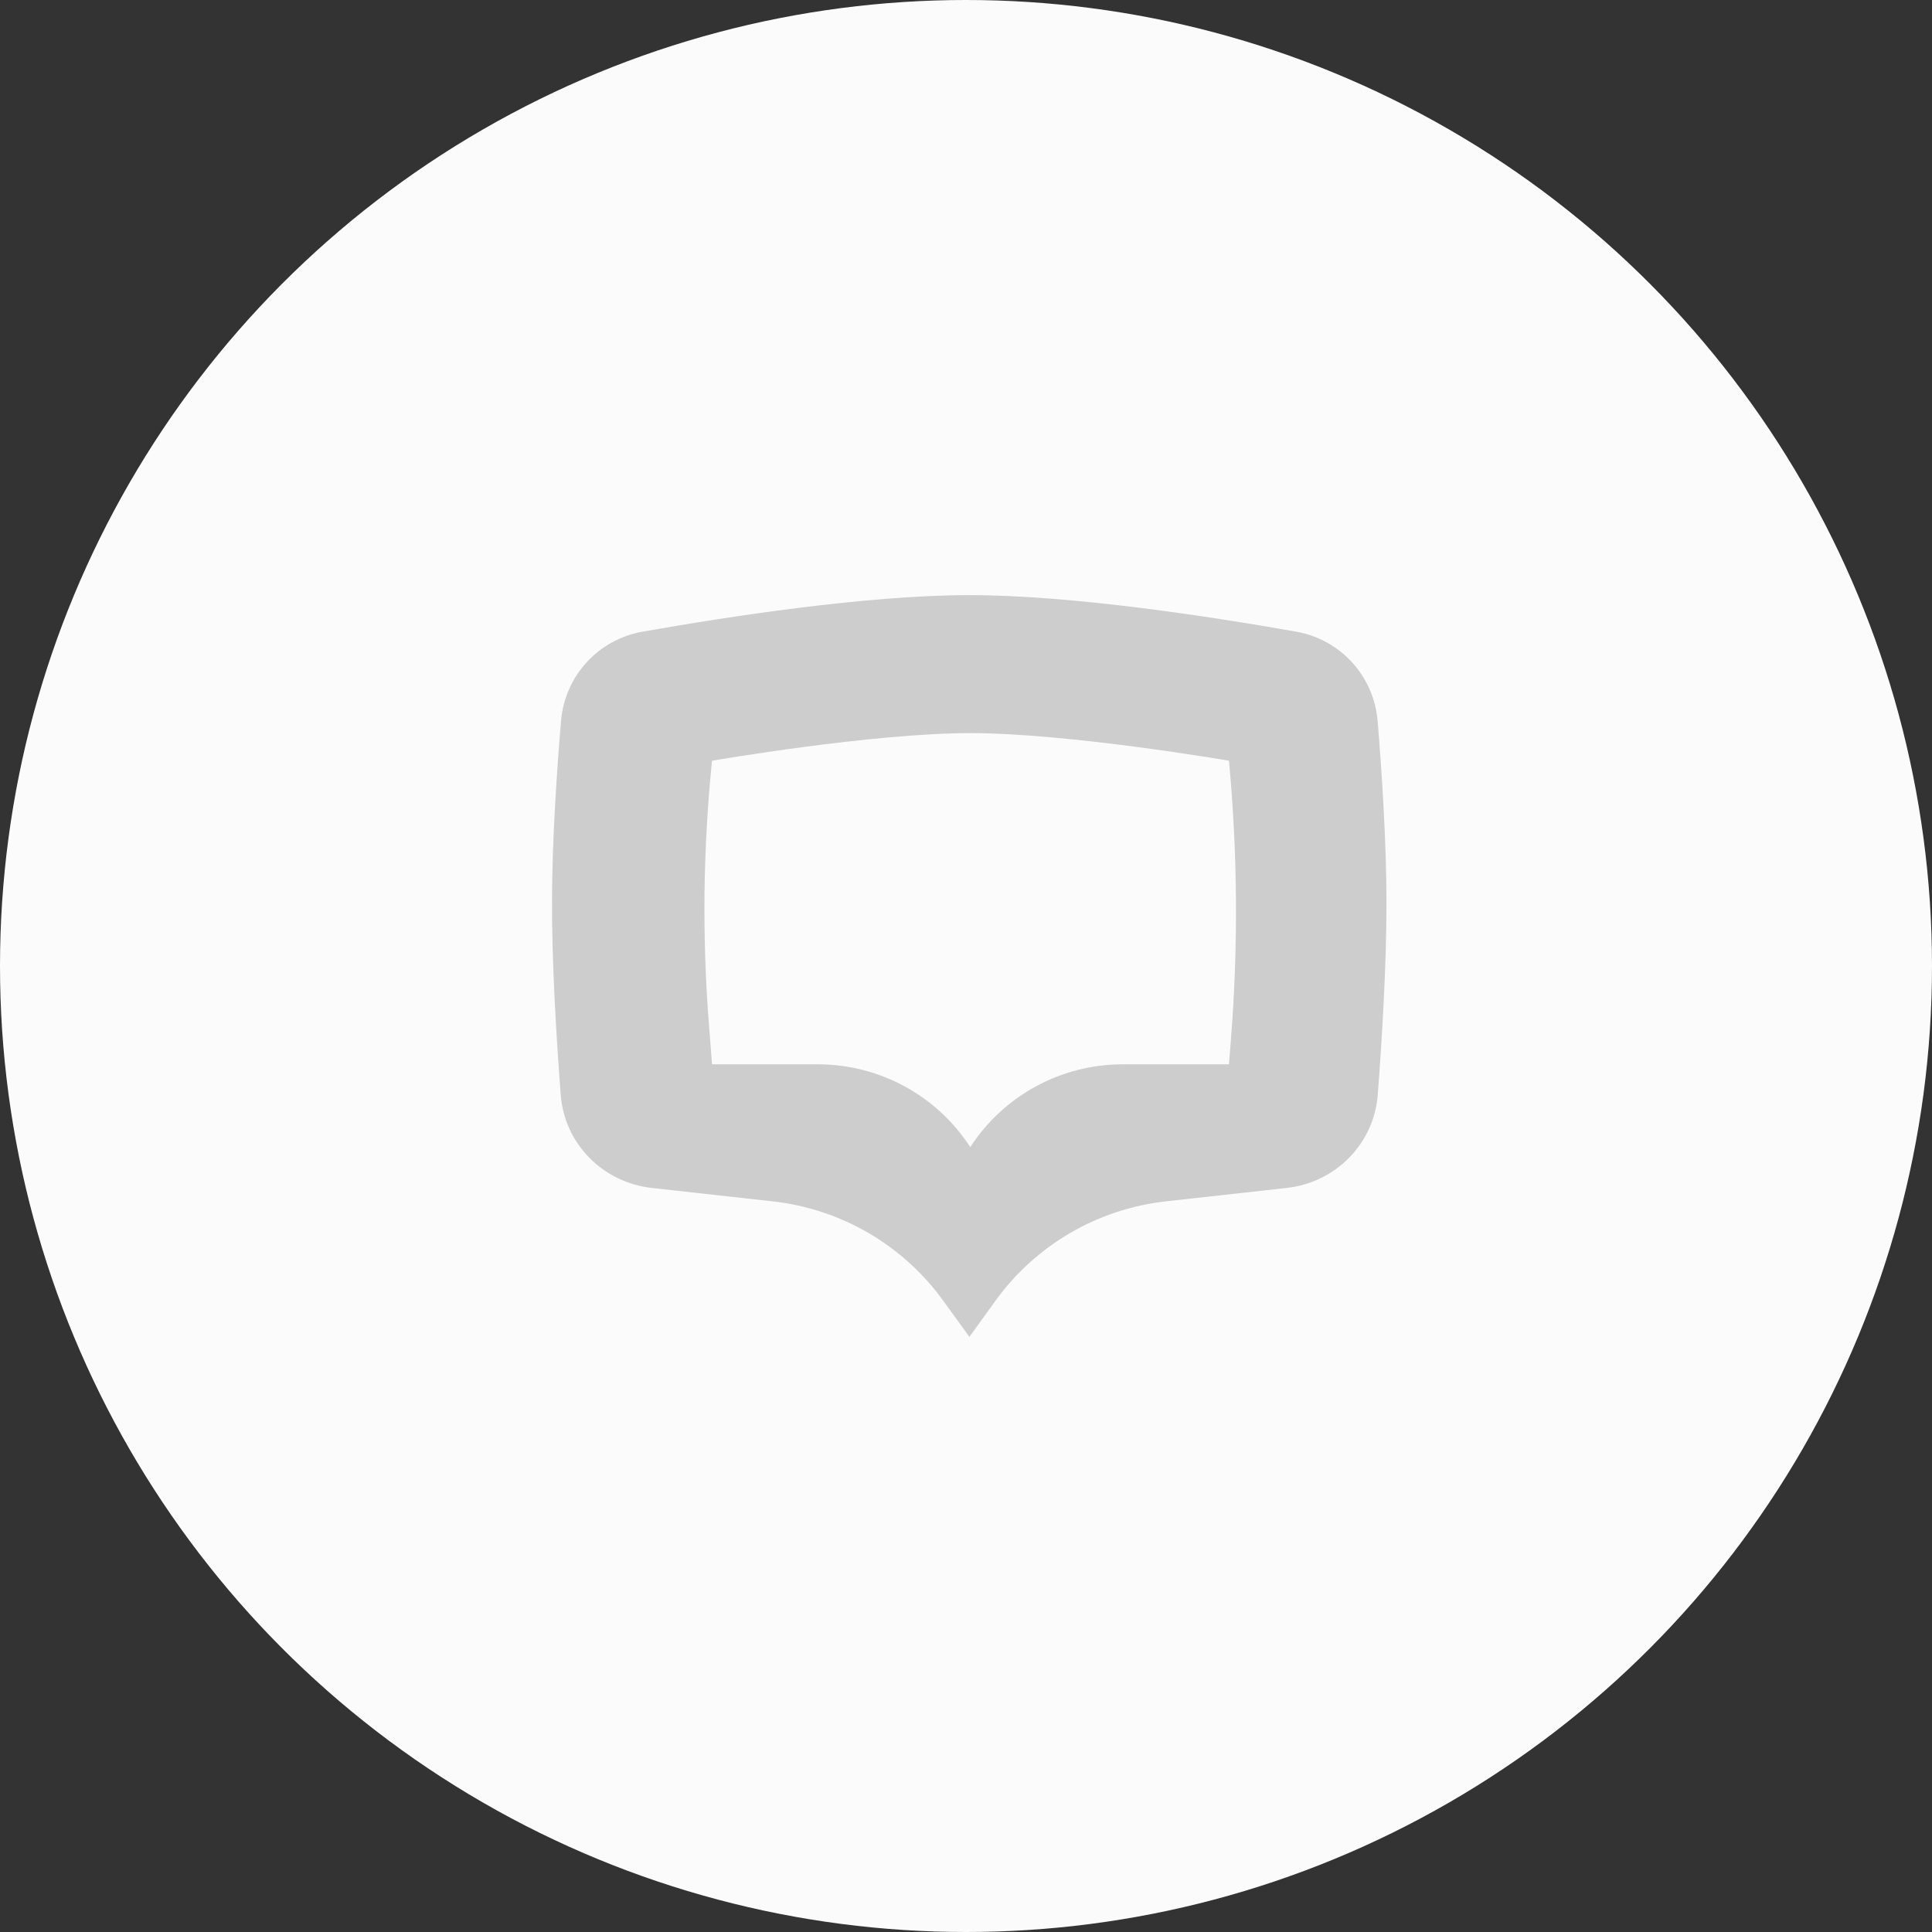 <svg width="224" height="224" viewBox="0 0 224 224" fill="none" xmlns="http://www.w3.org/2000/svg">
<rect x="0" y="0" width="224" height="224" fill="#333333" stroke="none"/>
<circle cx="112" cy="112" r="112" fill="#FBFBFB"/>
<path d="M65.047 83.594C65.485 78.38 69.344 74.149 74.496 73.238C84.309 71.502 100.519 69 112.395 69C124.263 69 140.457 71.499 150.273 73.234C155.435 74.147 159.299 78.393 159.728 83.618C160.209 89.481 160.728 97.365 160.749 104.302C160.772 111.677 160.24 120.404 159.739 126.935C159.303 132.613 154.849 137.104 149.188 137.732L135.184 139.286C127.261 140.165 120.08 144.354 115.414 150.817L112.395 155L109.336 150.778C104.67 144.338 97.502 140.167 89.598 139.29L75.562 137.732C69.901 137.104 65.447 132.613 65.011 126.935C64.51 120.404 63.978 111.677 64.001 104.302C64.022 97.355 64.554 89.458 65.047 83.594Z" fill="#CDCDCD"/>
<path d="M82.555 88.203C82.556 88.201 82.554 88.2 82.556 88.2C82.611 88.191 101.094 85 112.495 85C123.894 85 142.426 88.189 142.487 88.2C142.489 88.2 142.488 88.201 142.488 88.203C143.494 98.975 143.568 109.815 142.71 120.6L142.487 123.398C142.487 123.399 142.486 123.4 142.485 123.4H130.161C123.026 123.4 116.376 127.013 112.494 133C108.613 127.013 101.963 123.4 94.828 123.4H82.557C82.556 123.4 82.555 123.399 82.555 123.398L82.184 118.631C81.396 108.497 81.521 98.314 82.555 88.203Z" fill="#FBFBFB"/>
</svg>
